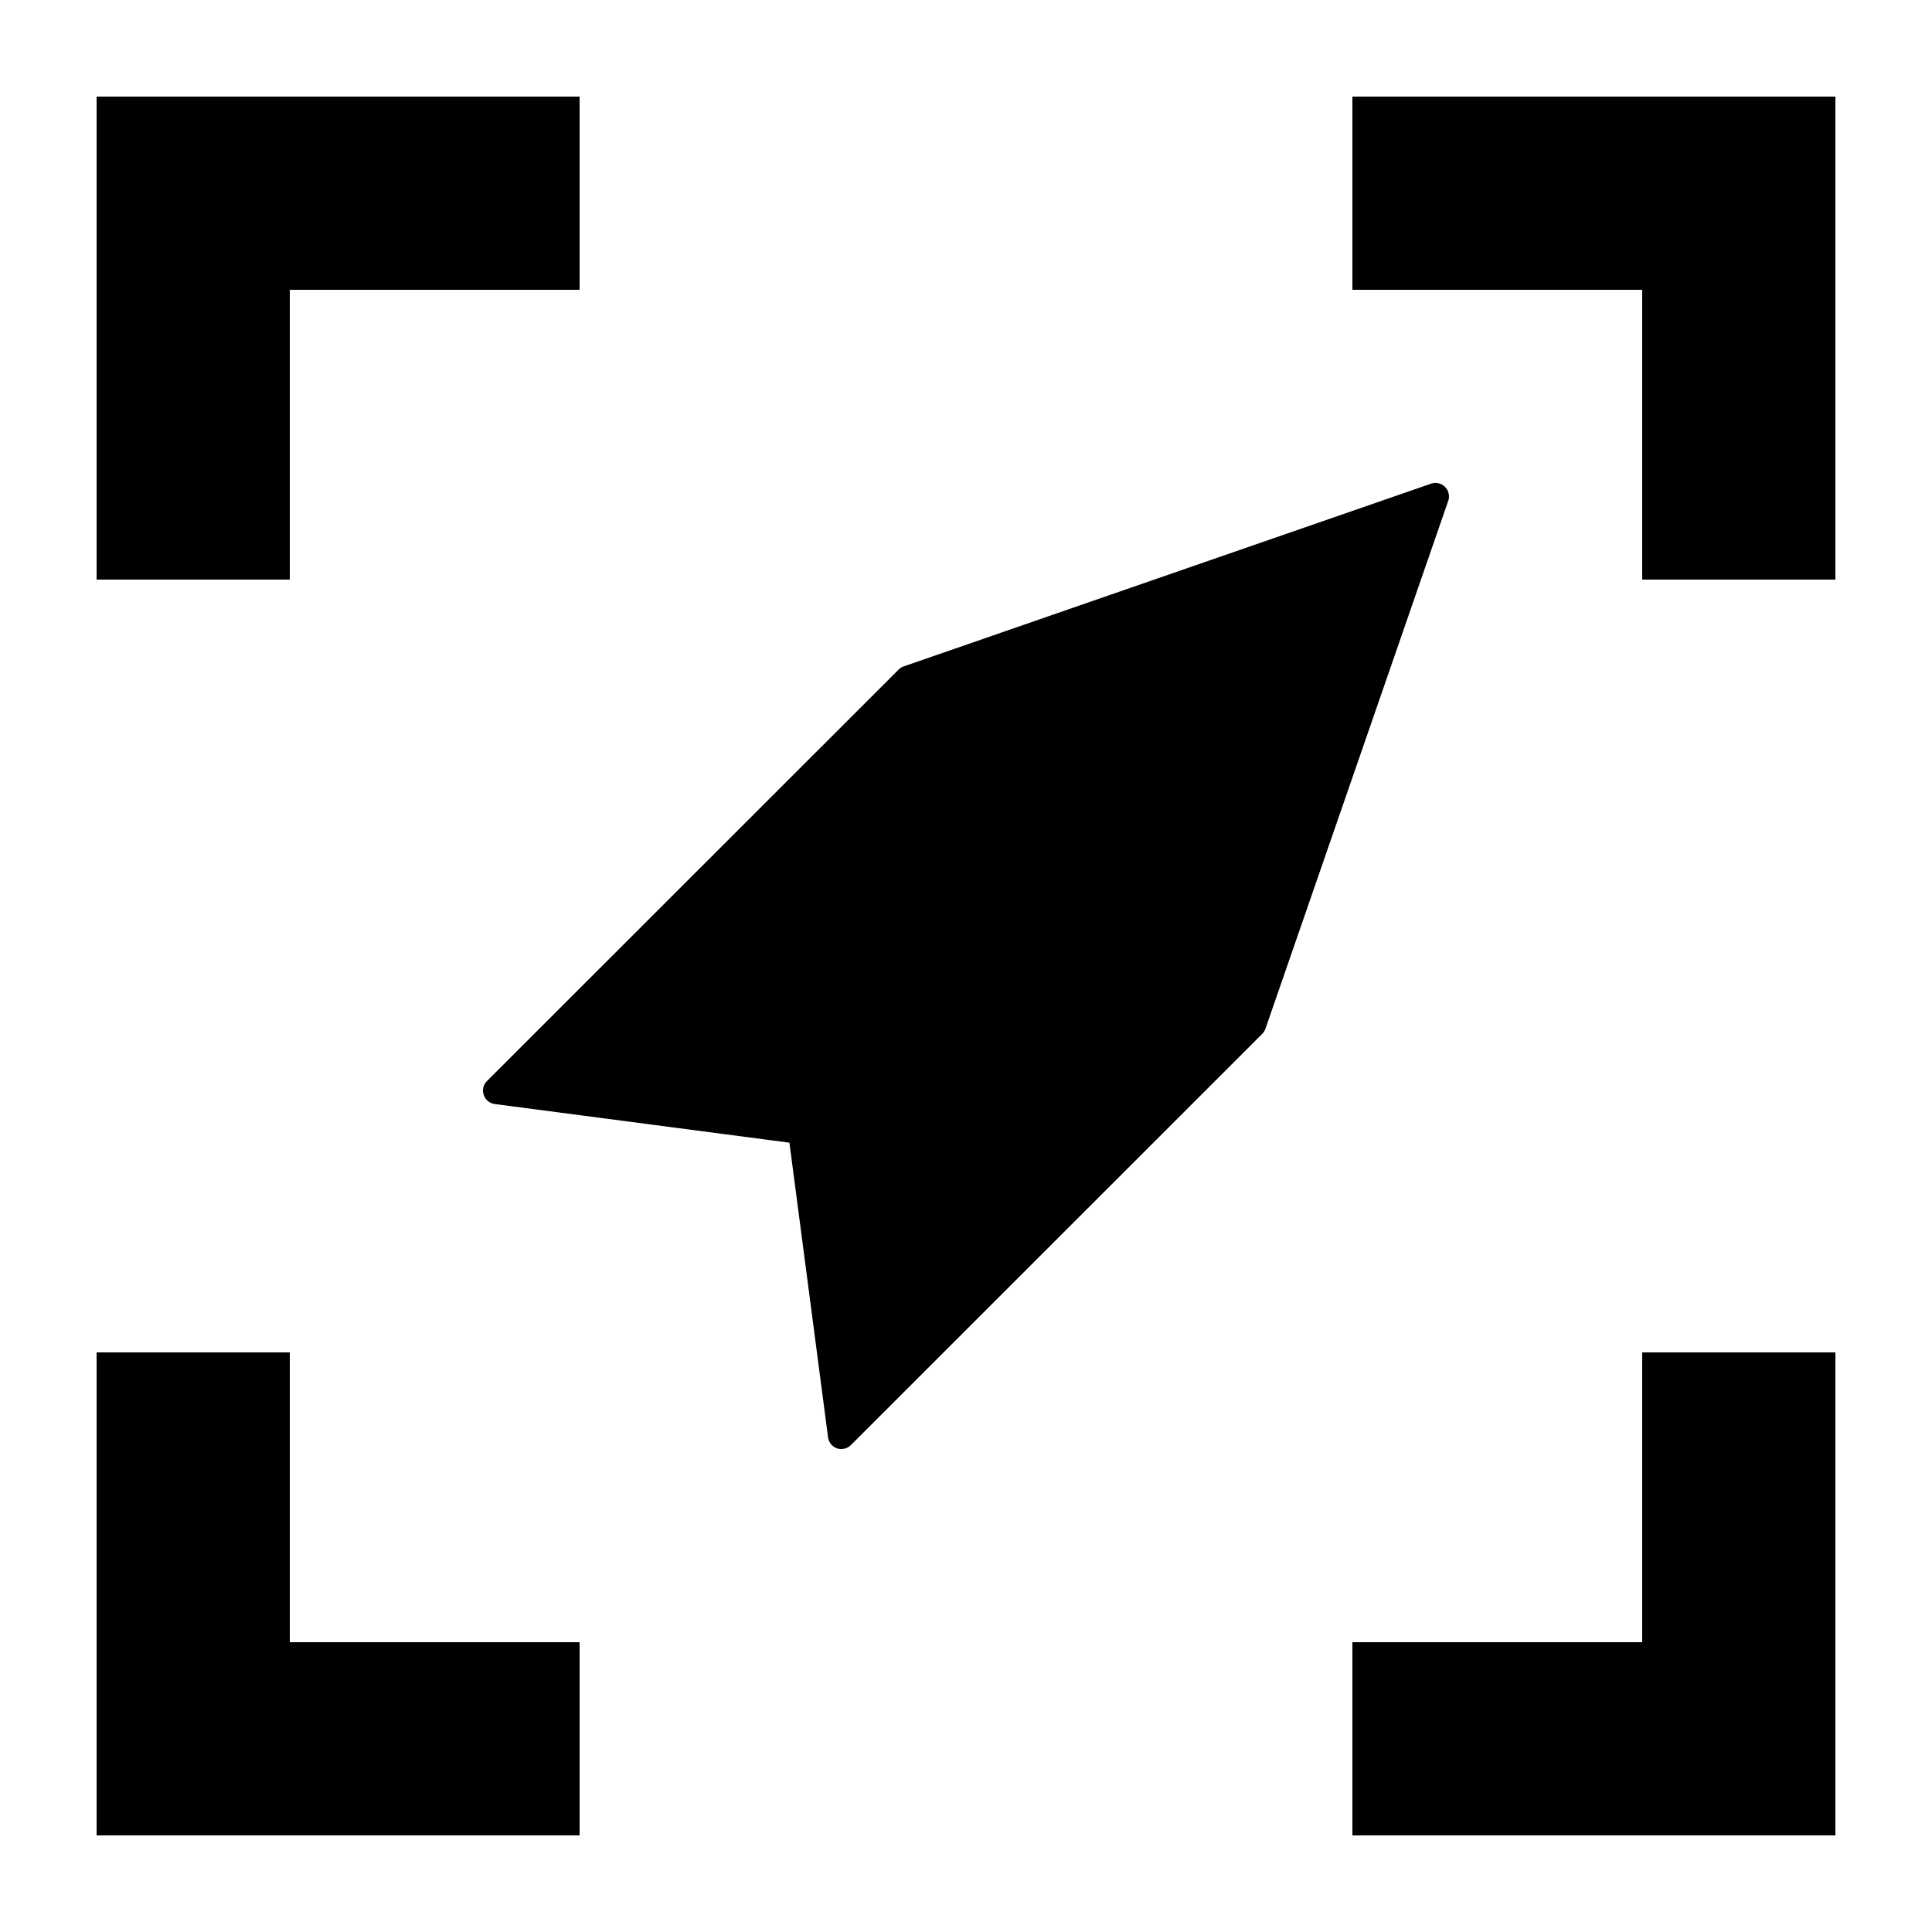 <svg id="Focus_vessel" xmlns="http://www.w3.org/2000/svg" width="20" height="20" viewBox="0 0 20 20">
  <path id="Union_12" data-name="Union 12" d="M8.666,14.994a.138.138,0,0,1-.054-.034.142.142,0,0,1-.04-.081l-.4-3.05-3.05-.4a.139.139,0,0,1-.114-.094.137.137,0,0,1,.033-.144L9.3,6.934A.139.139,0,0,1,9.351,6.9l5.463-1.893a.14.14,0,0,1,.178.178L13.1,10.649a.139.139,0,0,1-.033.053L8.809,14.959a.141.141,0,0,1-.1.041A.161.161,0,0,1,8.666,14.994Z" fill="currentColor"/>
  <rect id="Rectangle_6176" data-name="Rectangle 6176" width="20" height="20" fill="none"/>
  <g id="Groupe_4196" data-name="Groupe 4196">
    <path id="Tracé_1438" data-name="Tracé 1438" d="M1,1V6H3V3H6V1Z" fill="currentColor"/>
    <path id="Tracé_1439" data-name="Tracé 1439" d="M14,1V3h3V6h2V1Z" fill="currentColor"/>
    <path id="Tracé_1440" data-name="Tracé 1440" d="M17,17H14v2h5V14H17Z" fill="currentColor"/>
    <path id="Tracé_1441" data-name="Tracé 1441" d="M3,14H1v5H6V17H3Z" fill="currentColor"/>
  </g>
</svg>
